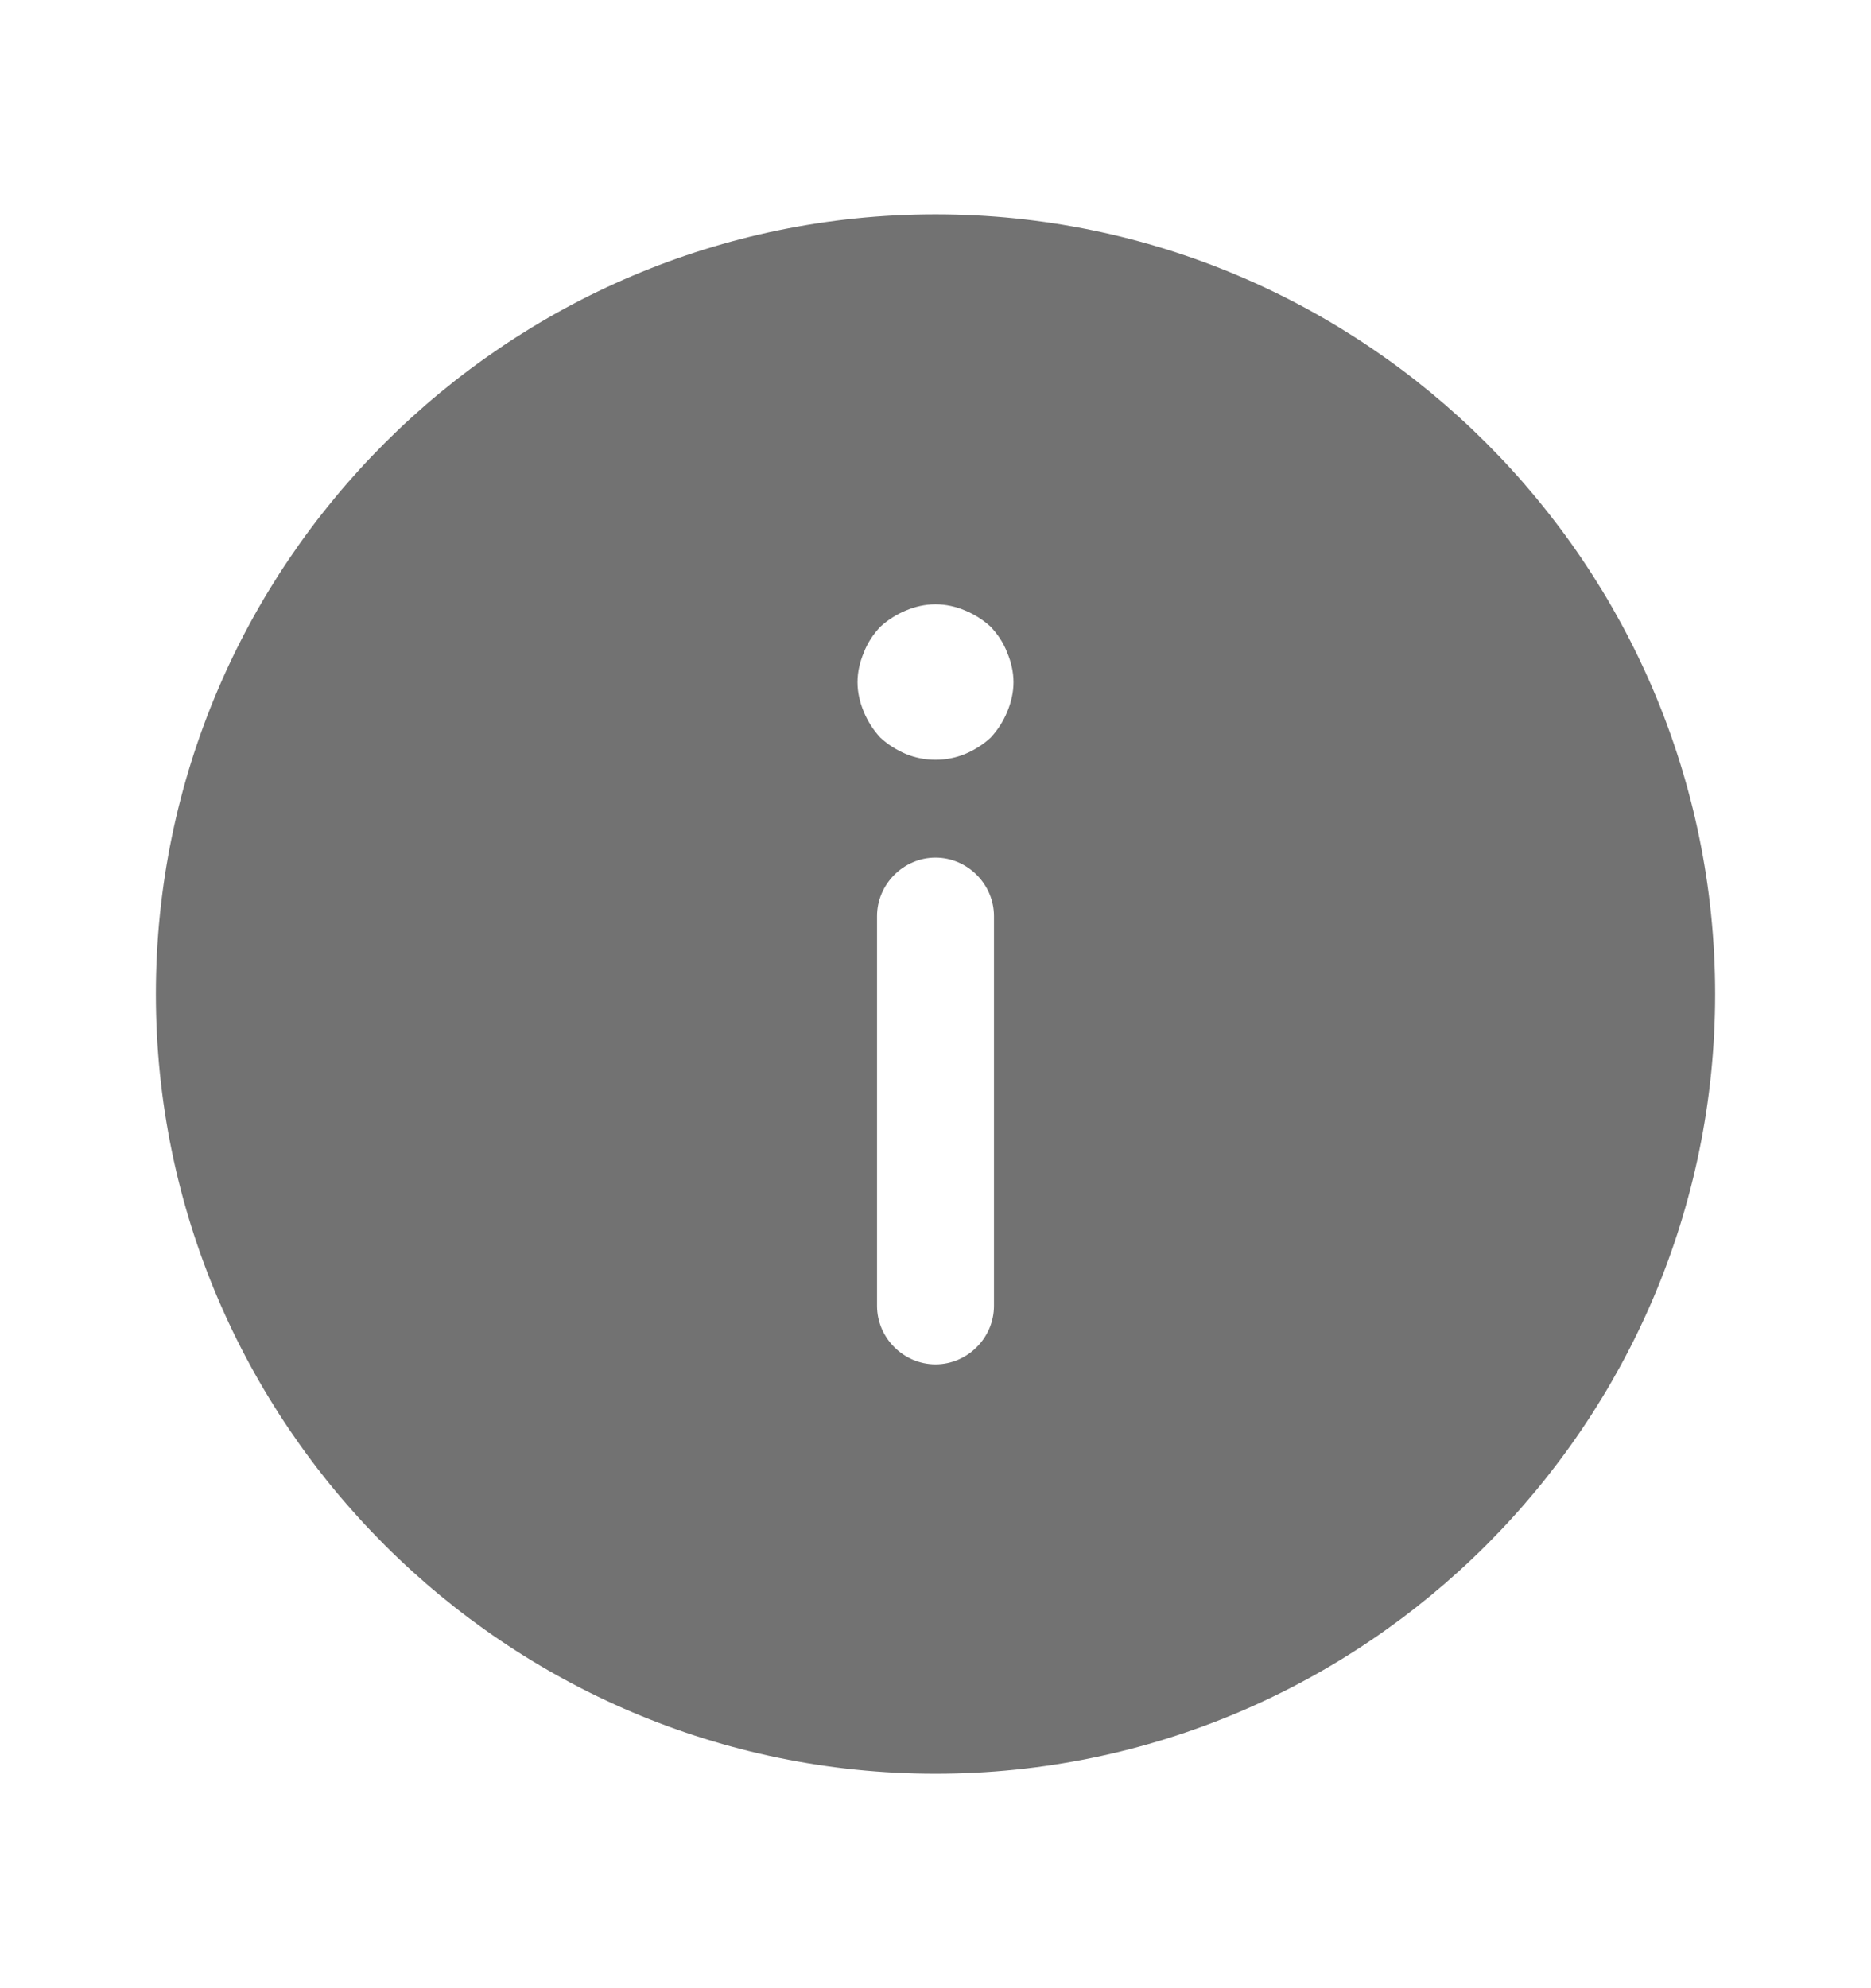 <svg width="16" height="17" viewBox="0 0 16 17" fill="none" xmlns="http://www.w3.org/2000/svg">
<path d="M8 15.166C4.327 15.166 1.333 12.173 1.333 8.5C1.333 4.827 4.327 1.833 8 1.833C11.673 1.833 14.667 4.827 14.667 8.5C14.667 12.173 11.673 15.166 8 15.166ZM7.5 11.166C7.5 11.44 7.727 11.666 8 11.666C8.273 11.666 8.5 11.44 8.5 11.166V7.833C8.5 7.56 8.273 7.333 8 7.333C7.727 7.333 7.5 7.56 7.5 7.833V11.166ZM8.613 5.58C8.58 5.493 8.533 5.426 8.473 5.36C8.407 5.3 8.333 5.253 8.253 5.22C8.173 5.186 8.087 5.167 8 5.167C7.913 5.167 7.827 5.186 7.747 5.22C7.667 5.253 7.593 5.3 7.527 5.36C7.467 5.426 7.42 5.493 7.387 5.58C7.353 5.66 7.333 5.747 7.333 5.833C7.333 5.92 7.353 6.006 7.387 6.087C7.42 6.167 7.467 6.24 7.527 6.306C7.593 6.367 7.667 6.413 7.747 6.447C7.907 6.513 8.093 6.513 8.253 6.447C8.333 6.413 8.407 6.367 8.473 6.306C8.533 6.24 8.58 6.167 8.613 6.087C8.647 6.006 8.667 5.92 8.667 5.833C8.667 5.747 8.647 5.66 8.613 5.58Z" fill="#727272"/>
</svg>
